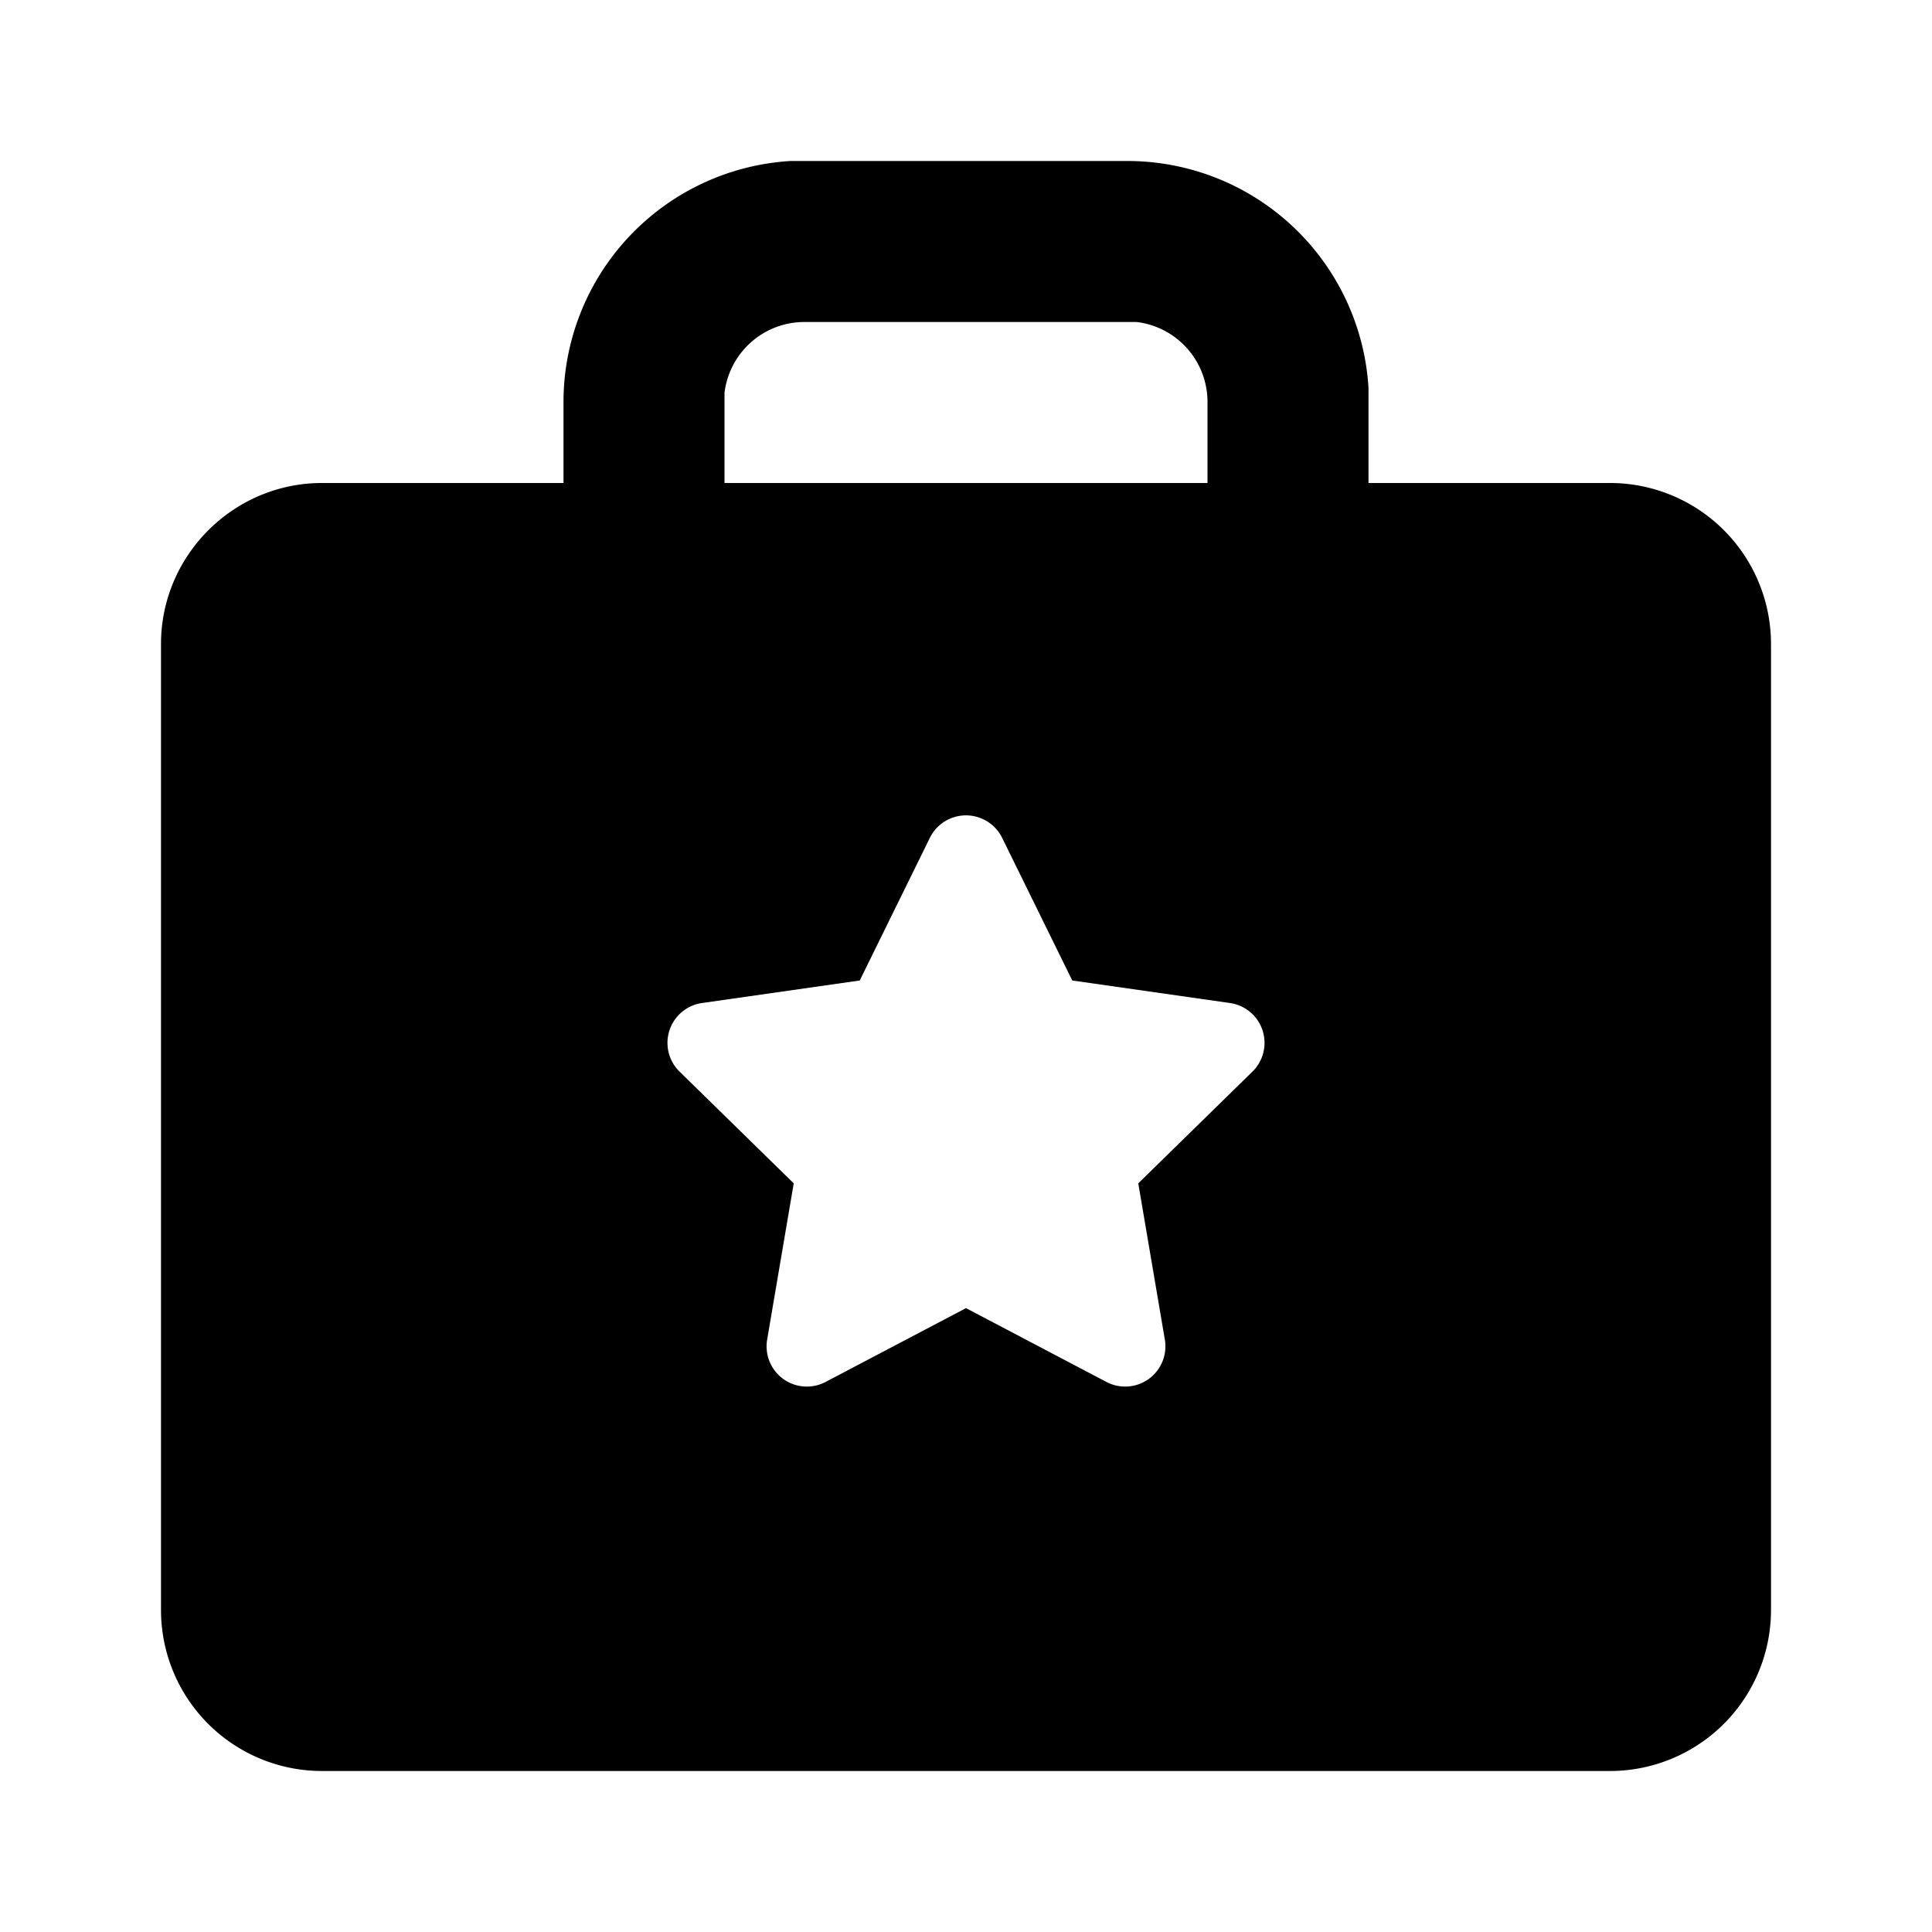 <svg xmlns="http://www.w3.org/2000/svg" width="24" height="24" viewBox="0 0 24 24">
  <path d="M14 2a3 3 0 0 1 3 2.82V6h3a2 2 0 0 1 2 2v12a2 2 0 0 1-2 2H4a2 2 0 0 1-2-2V8c0-1.1.9-2 2-2h3V5a3 3 0 0 1 2.82-3H14zm-1.78 8.18a.5.5 0 0 0-.67.23l-.87 1.77-1.96.28a.5.5 0 0 0-.27.86l1.41 1.38-.33 1.94a.5.5 0 0 0 .72.53l1.75-.92 1.75.92a.5.5 0 0 0 .72-.53l-.33-1.94 1.41-1.38a.5.5 0 0 0-.27-.86l-1.96-.28-.87-1.77a.5.5 0 0 0-.23-.23zM14 4h-4a1 1 0 0 0-1 .88V6h6V5a1 1 0 0 0-.88-1H14z"/>
</svg>
